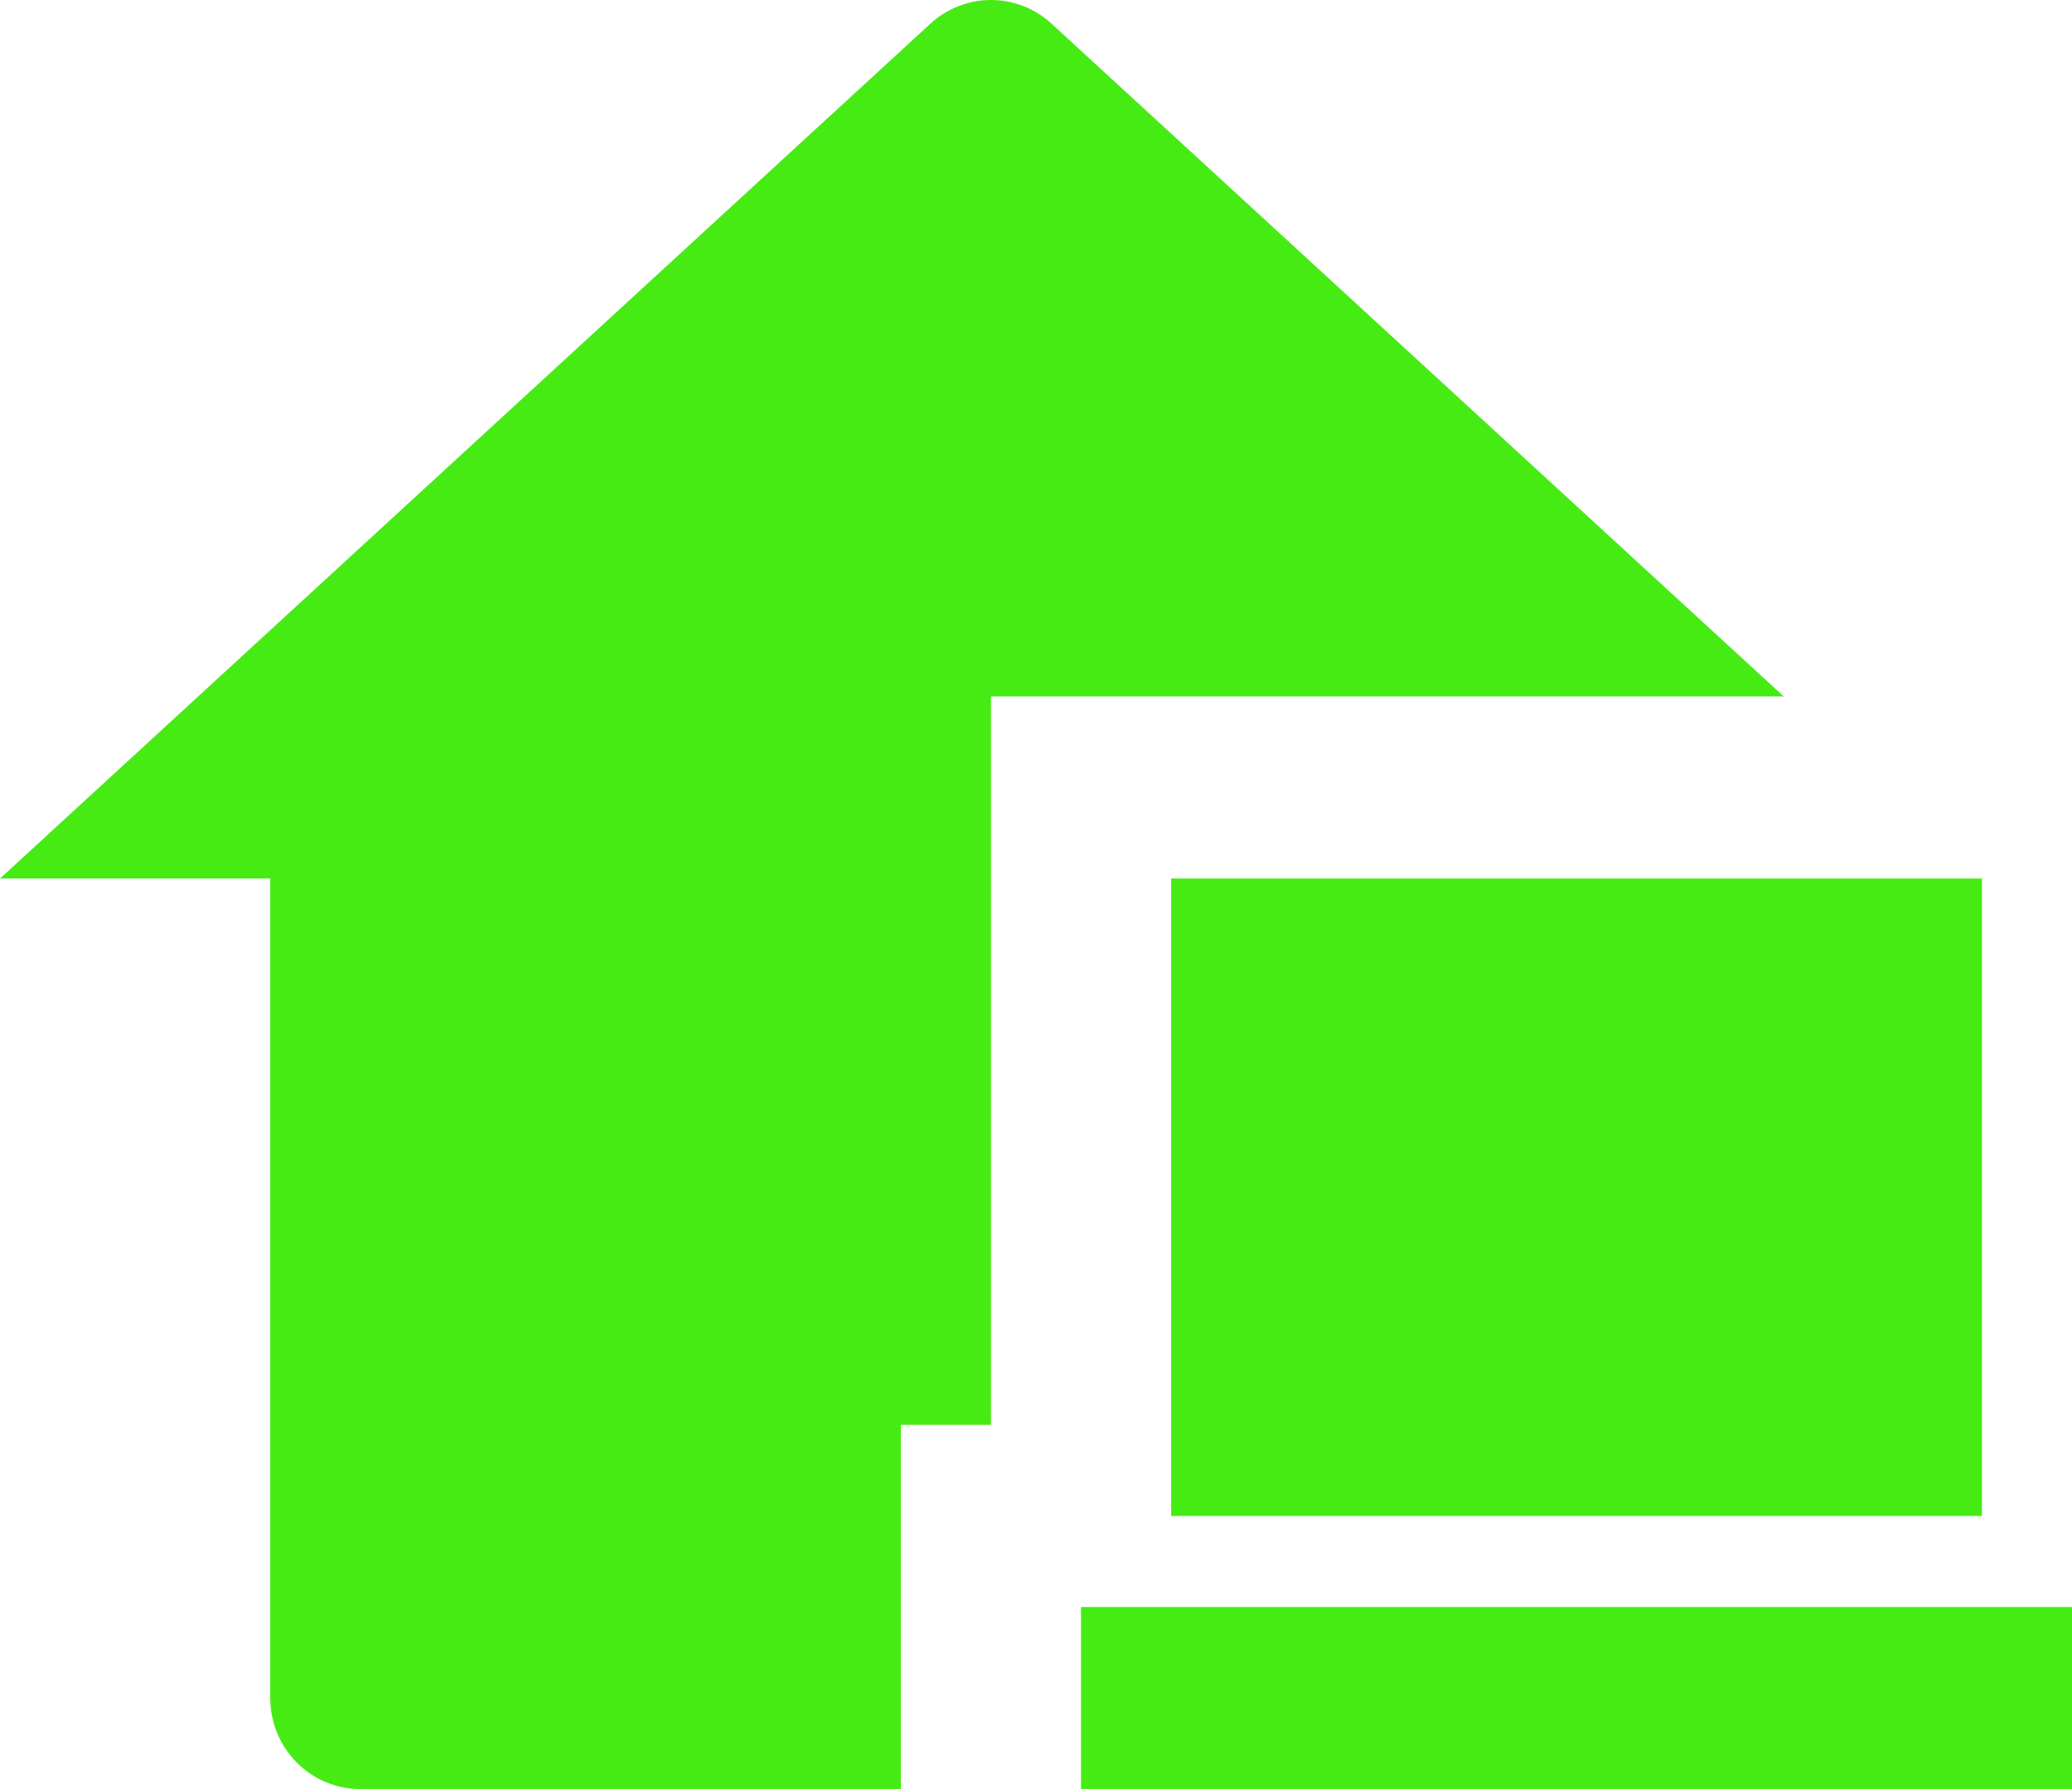 <svg width="44" height="38" viewBox="0 0 44 38" fill="none" xmlns="http://www.w3.org/2000/svg">
<path d="M37.878 14.792H21.044V30.264H19.13V38H7.652C7.145 38 6.658 37.796 6.299 37.434C5.941 37.071 5.739 36.579 5.739 36.066V18.66H0L19.756 0.504C20.108 0.18 20.567 0 21.044 0C21.52 0 21.979 0.18 22.331 0.504L37.878 14.792ZM24.87 18.66H42.087V32.198H24.87V18.66ZM22.956 38H44V34.132H22.956V38Z" fill="#46EB14"/>
</svg>
